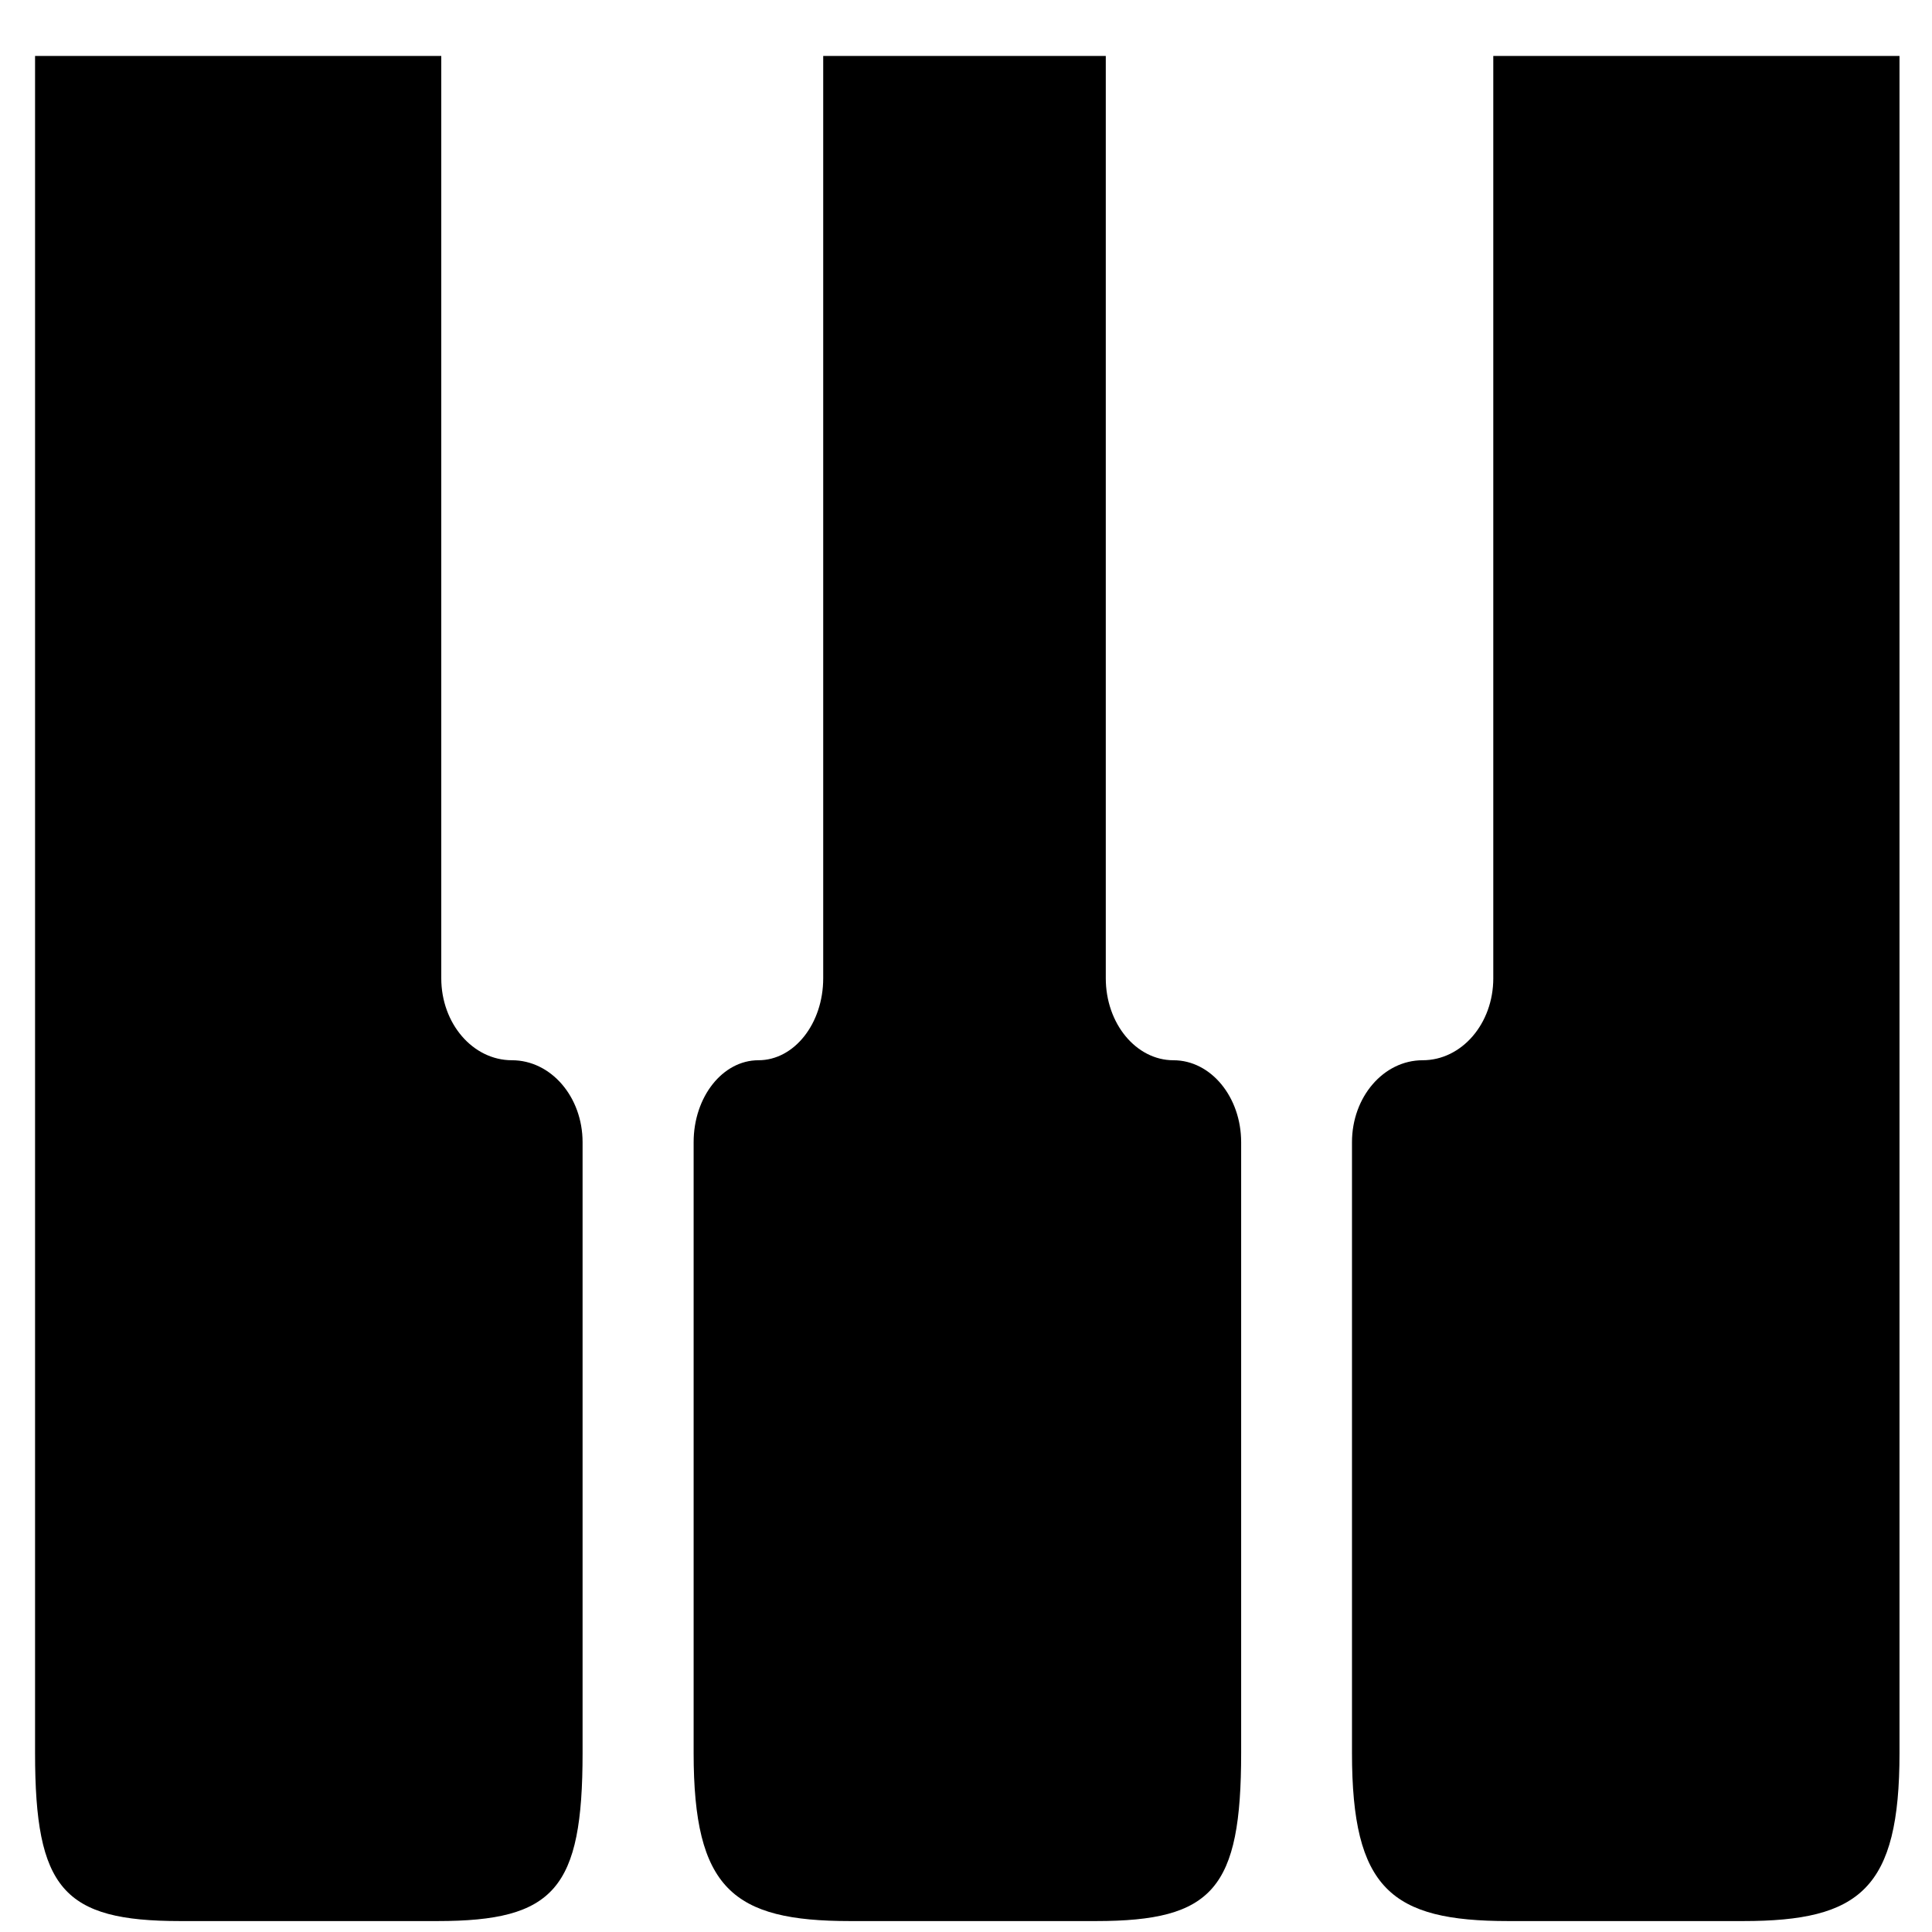 <?xml version="1.0" encoding="UTF-8" standalone="no"?>
<svg xmlns="http://www.w3.org/2000/svg" viewBox="0 0 347.388 347.388">
  <g style="fill:currentColor">
    <path d="M 6.304,10.061 V 315.197 c 0,24.428 5.058,30.225 26.11,30.225 h 46.228 c 21.052,0 26.11,-5.797 26.11,-30.225 V 205.382 c 0,-8.149 -5.675,-14.742 -12.704,-14.742 v 0 c -7.026,0 -12.704,-6.593 -12.704,-14.742 V 10.061 Z" />
    <path d="M 148.019,10.061 V 175.899 c 0,8.149 -5.21,14.742 -11.65,14.742 -6.439,0 -11.649,6.593 -11.649,14.742 v 109.815 c 0,24.428 7.058,30.225 28.11,30.225 h 44.231 c 21.049,0 26.107,-5.797 26.107,-30.225 V 205.384 c 0,-8.149 -5.45,-14.742 -12.168,-14.742 -6.717,0 -12.172,-6.593 -12.172,-14.742 V 10.061 Z" />
    <path d="m 268.505,175.899 c 0,8.149 -5.668,14.742 -12.704,14.742 v 0 c -7.023,0 -12.704,6.593 -12.704,14.742 v 109.815 c 0,24.428 7.055,30.225 28.11,30.225 h 42.228 c 21.05,0 28.11,-5.797 28.11,-30.225 V 10.061 H 268.503 V 175.899 Z" />
  </g>
</svg>